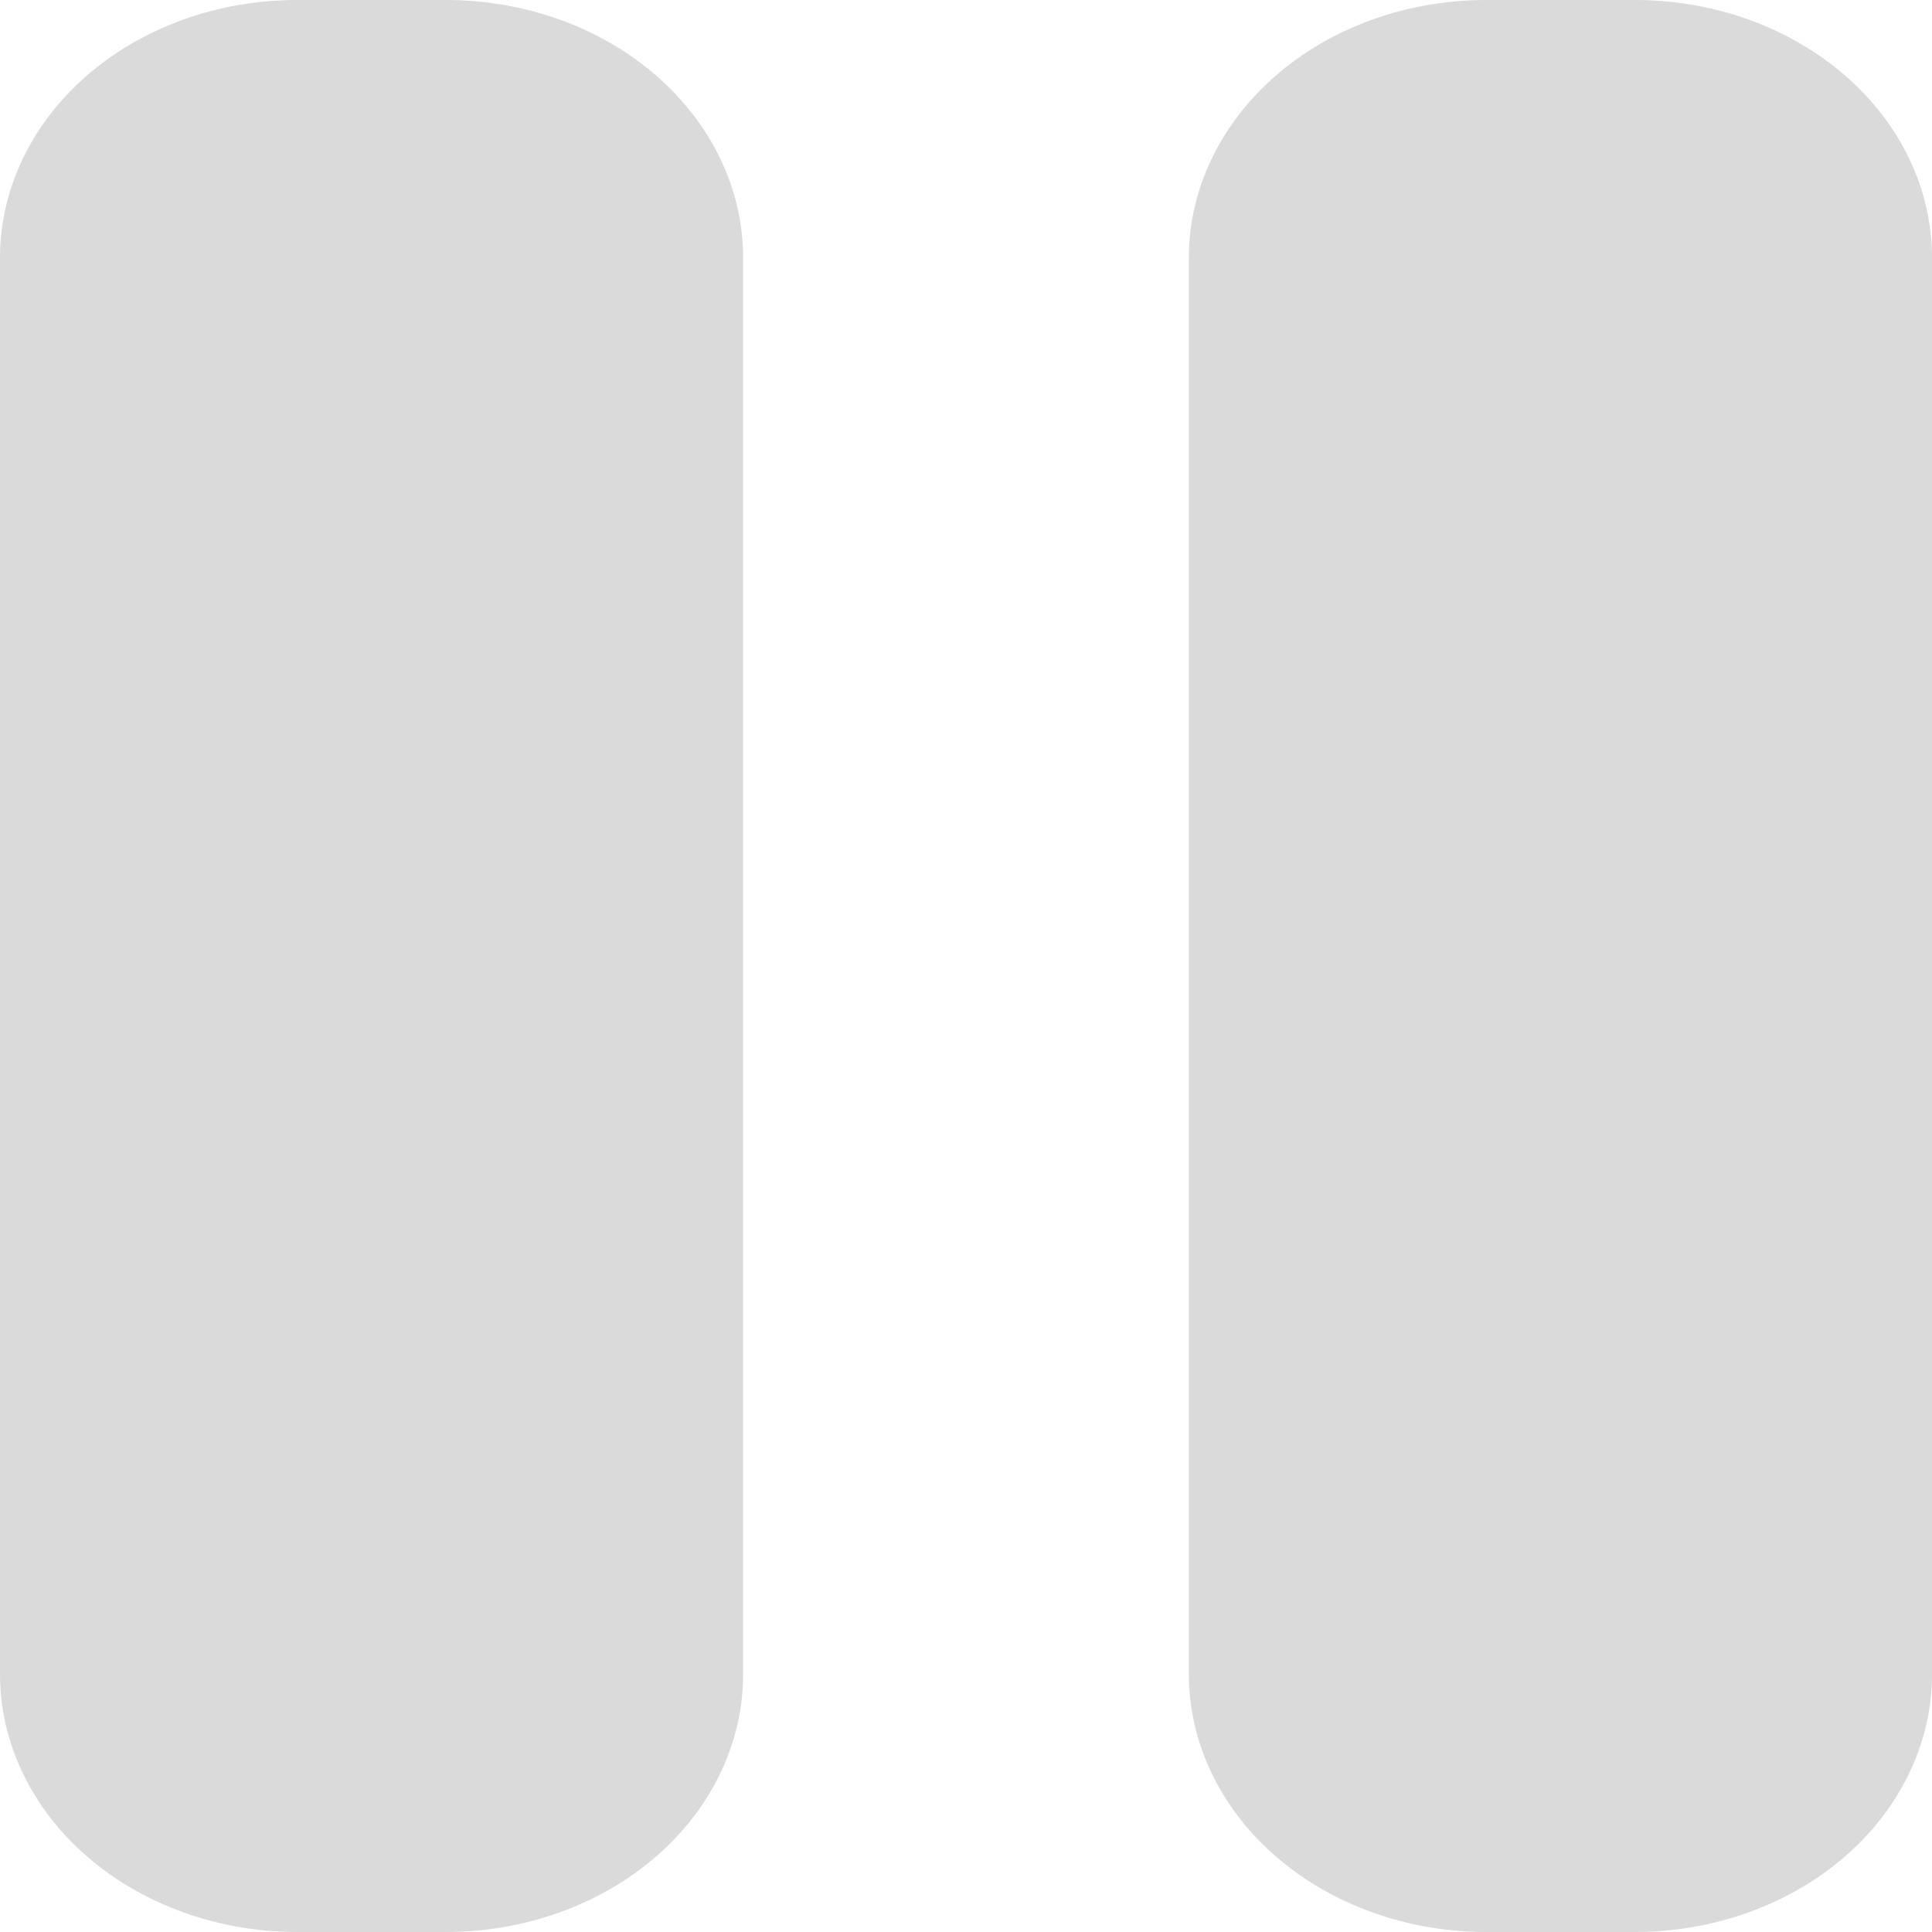 <svg width="20" height="20" viewBox="0 0 20 20" fill="none" xmlns="http://www.w3.org/2000/svg">
<path d="M4.616 2.21311e-06H3.077C2.673 -0 2.273 0.068 1.9 0.202C1.527 0.336 1.188 0.532 0.902 0.78C0.616 1.027 0.39 1.321 0.235 1.645C0.08 1.969 0 2.316 0 2.666L0 17.332C0 17.683 0.08 18.03 0.235 18.354C0.39 18.677 0.616 18.972 0.902 19.219C1.188 19.467 1.527 19.663 1.9 19.797C2.273 19.931 2.673 20 3.077 20H4.616C5.02 20 5.42 19.931 5.793 19.797C6.166 19.663 6.505 19.467 6.791 19.219C7.077 18.972 7.303 18.677 7.458 18.354C7.613 18.03 7.693 17.683 7.693 17.332V2.666C7.692 1.958 7.367 1.28 6.79 0.78C6.213 0.28 5.431 -0 4.616 2.21311e-06ZM16.923 2.21311e-06H15.384C14.569 -0 13.787 0.28 13.21 0.78C12.633 1.28 12.308 1.958 12.307 2.666V17.332C12.307 17.683 12.387 18.03 12.542 18.354C12.697 18.677 12.923 18.972 13.209 19.219C13.495 19.467 13.834 19.663 14.207 19.797C14.58 19.931 14.98 20 15.384 20H16.923C17.327 20 17.727 19.931 18.1 19.797C18.473 19.663 18.812 19.467 19.098 19.219C19.384 18.972 19.61 18.677 19.765 18.354C19.92 18.03 20 17.683 20 17.332V2.666C20 2.316 19.92 1.969 19.765 1.645C19.61 1.321 19.384 1.027 19.098 0.78C18.812 0.532 18.473 0.336 18.1 0.202C17.727 0.068 17.327 -0 16.923 2.21311e-06Z" fill="#DADADA"/>
</svg>
